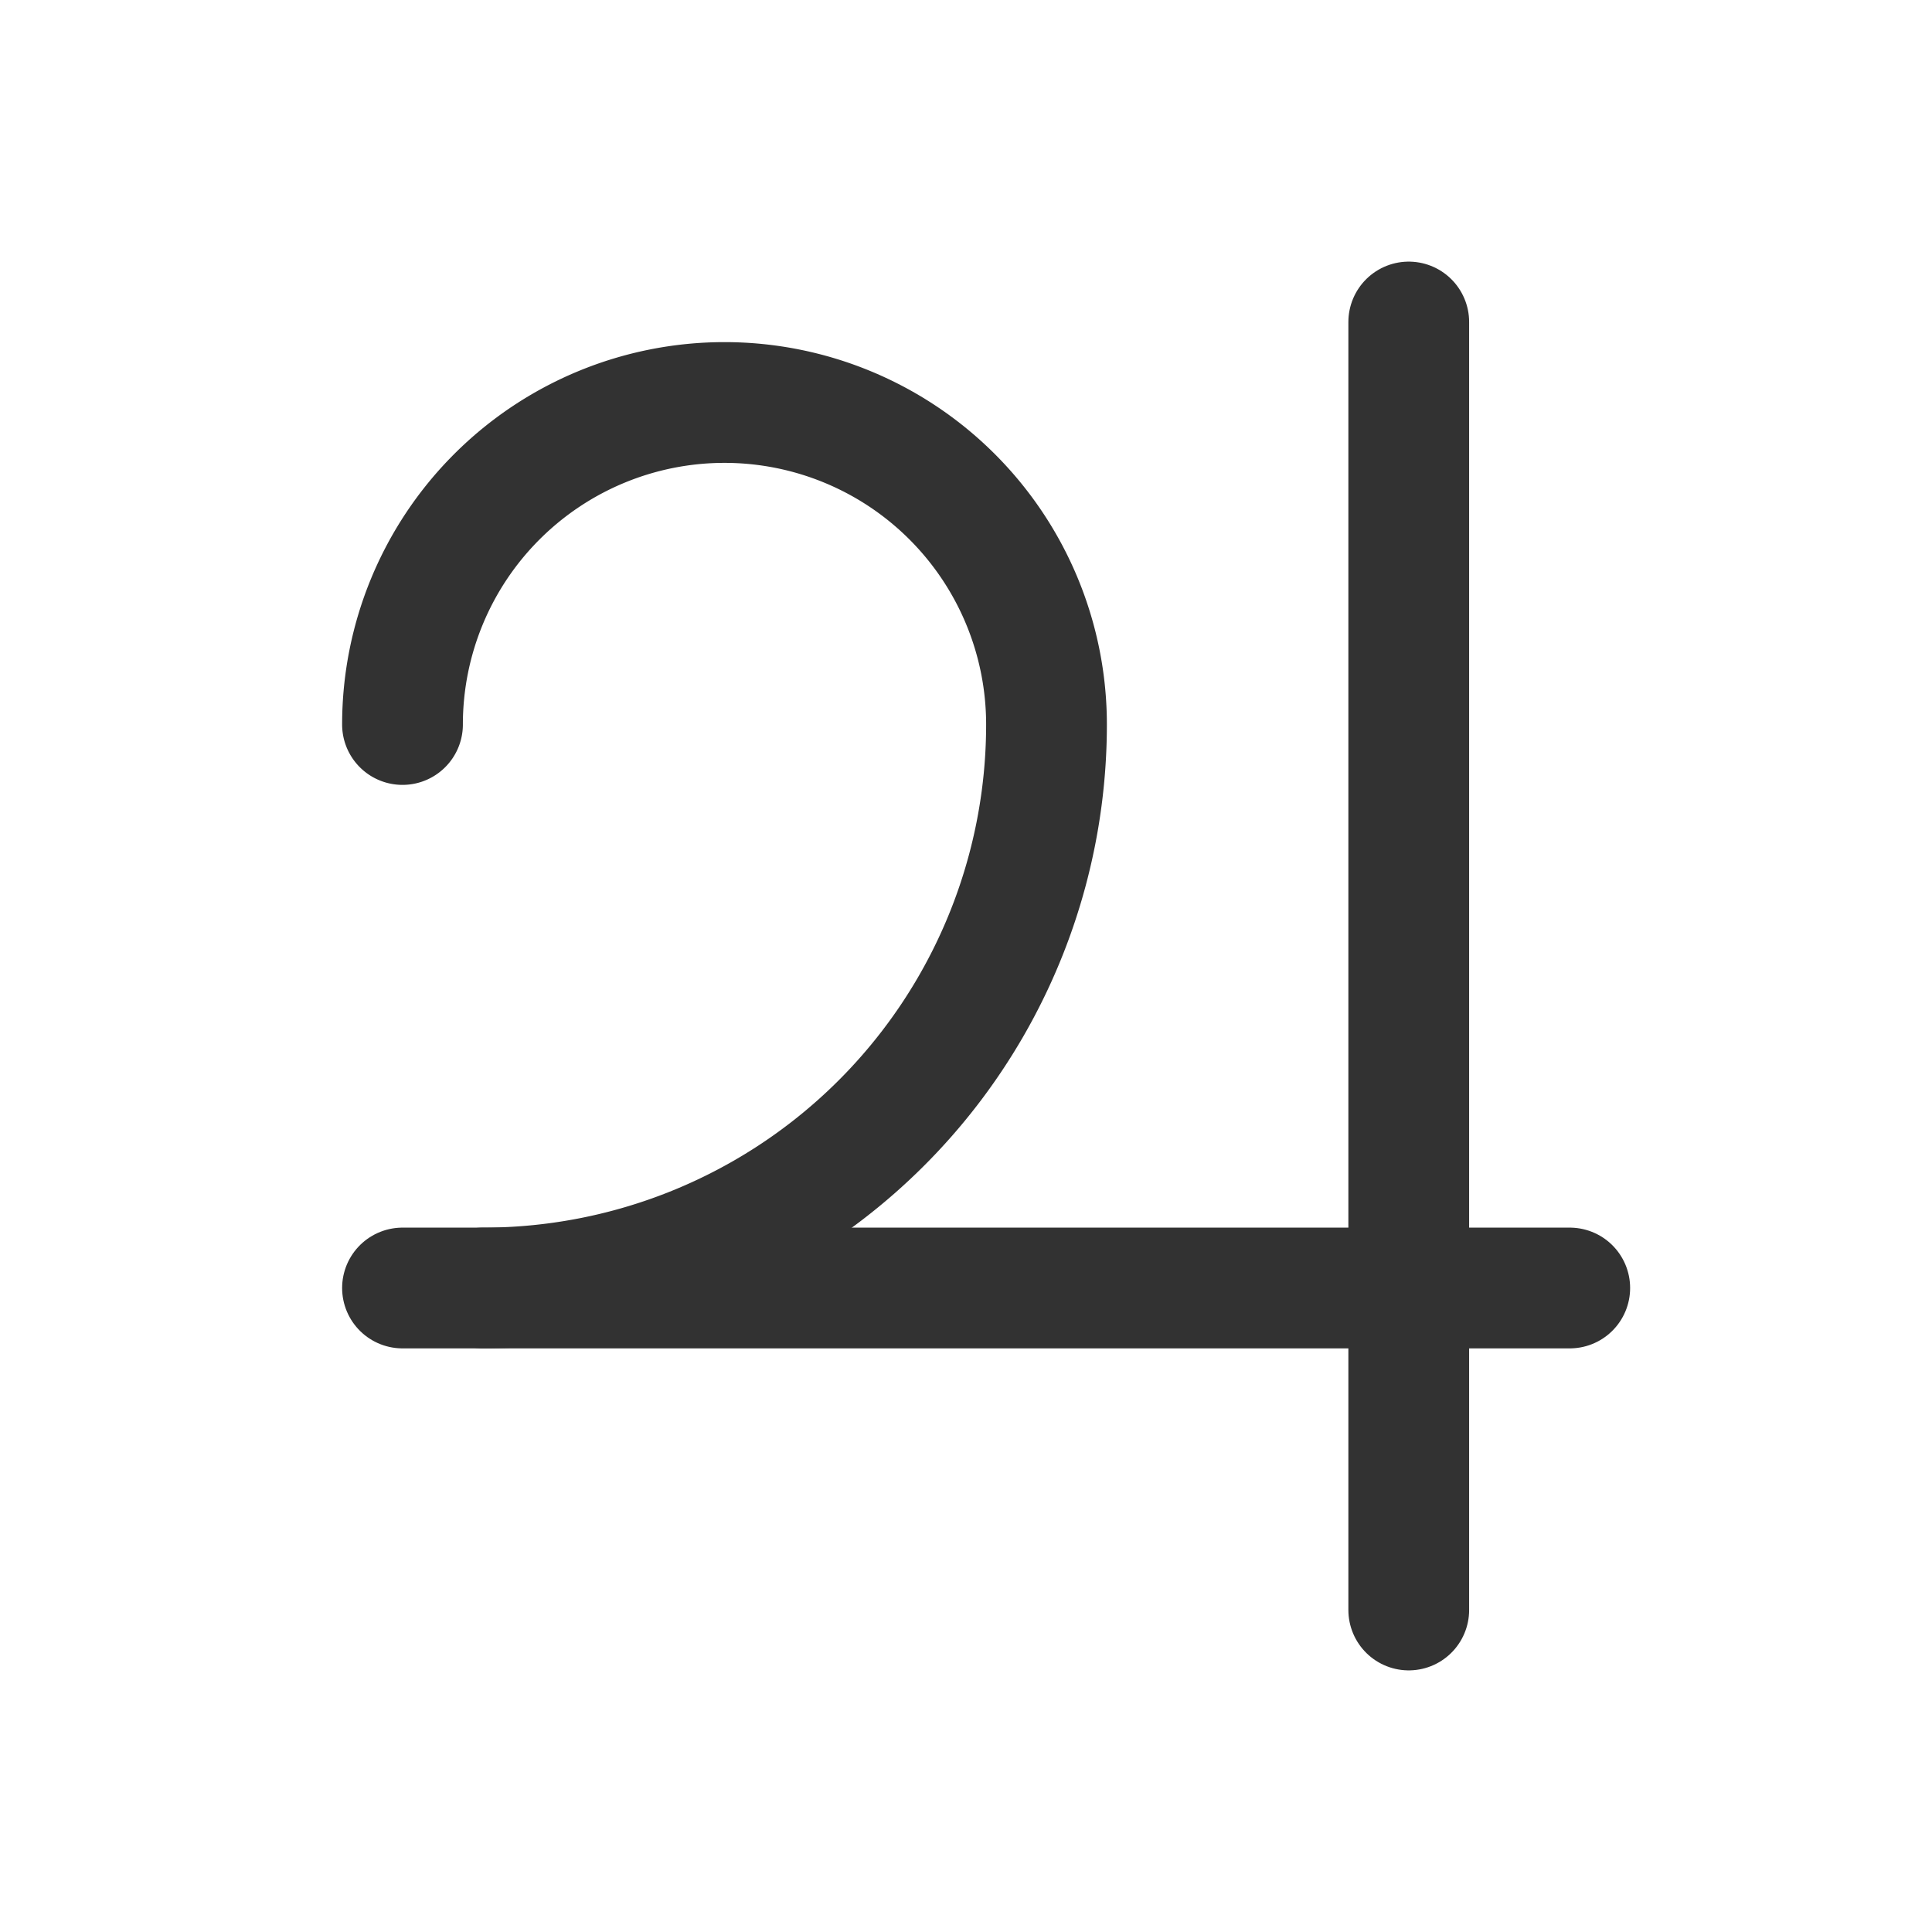 <svg id="Layer_3" data-name="Layer 3" xmlns="http://www.w3.org/2000/svg" viewBox="0 0 24 24"><title>jupiter</title><line x1="19.5" y1="16" x2="5" y2="16" fill="none" stroke="#323232" stroke-linecap="round" stroke-linejoin="round" stroke-width="1.5"/><line x1="17.5" y1="20" x2="17.5" y2="4" fill="none" stroke="#323232" stroke-linecap="round" stroke-linejoin="round" stroke-width="1.5"/><path d="M5,9a4,4,0,0,1,8,0,7,7,0,0,1-7,7" fill="none" stroke="#323232" stroke-linecap="round" stroke-linejoin="round" stroke-width="1.5"/><path d="M24,24H0V0H24Z" fill="none"/></svg>